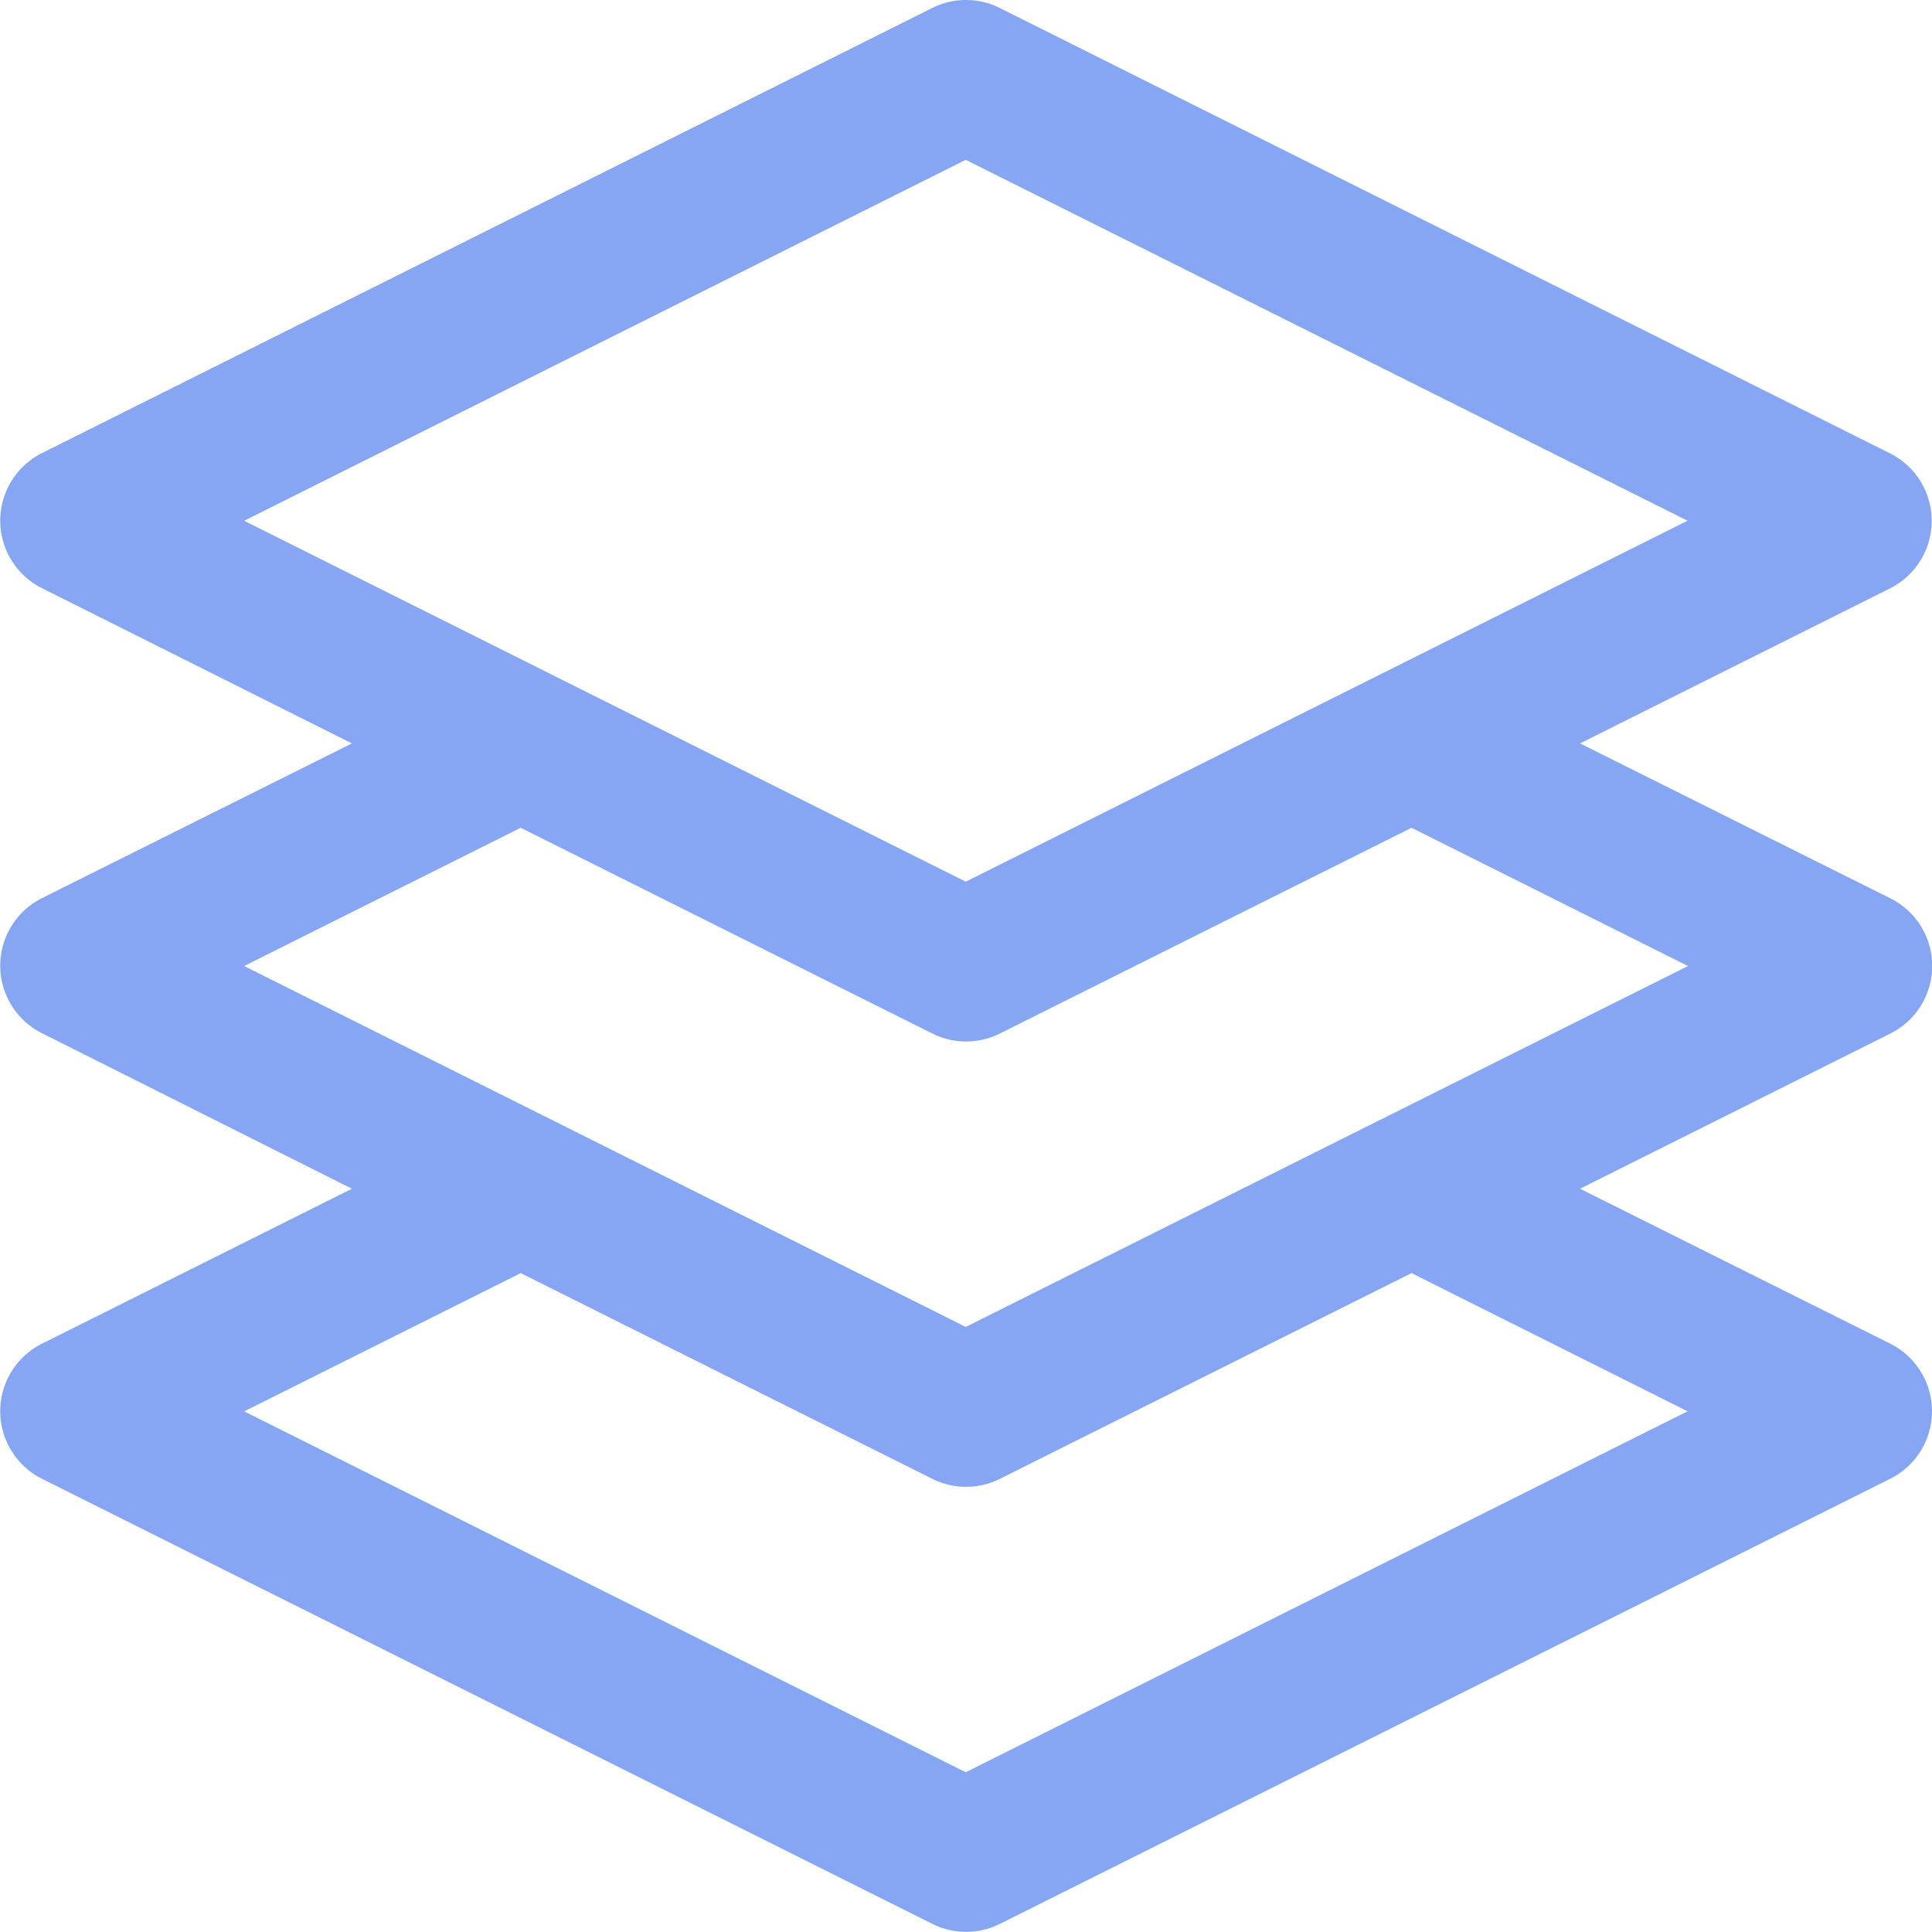 <svg xmlns="http://www.w3.org/2000/svg" width="25.809" height="25.81" viewBox="0 0 25.809 25.81">
  <path id="_003-layers" data-name="003-layers" d="M25.751,12,21.606,9.931l4.145-2.073a1.009,1.009,0,0,0,0-1.8L13.854.106a1.009,1.009,0,0,0-.9,0L1.055,6.055a1.009,1.009,0,0,0,0,1.8L5.2,9.931,1.055,12a1.009,1.009,0,0,0,0,1.8L5.2,15.88,1.055,17.952a1.009,1.009,0,0,0,0,1.8l11.9,5.949a1.009,1.009,0,0,0,.9,0l11.9-5.949a1.009,1.009,0,0,0,0-1.8L21.606,15.88l4.145-2.073A1.009,1.009,0,0,0,25.751,12ZM13.4,2.135l9.643,4.821L13.4,11.778,3.761,6.957Zm9.643,16.718L13.4,23.675,3.761,18.854l3.694-1.847,5.5,2.749a1.009,1.009,0,0,0,.9,0l5.5-2.749ZM13.4,17.726,3.761,12.905l3.694-1.847,5.5,2.749a1.009,1.009,0,0,0,.9,0l5.5-2.749,3.694,1.847Zm0,0" transform="translate(-0.499)" fill="#86a6f4"/>
</svg>
